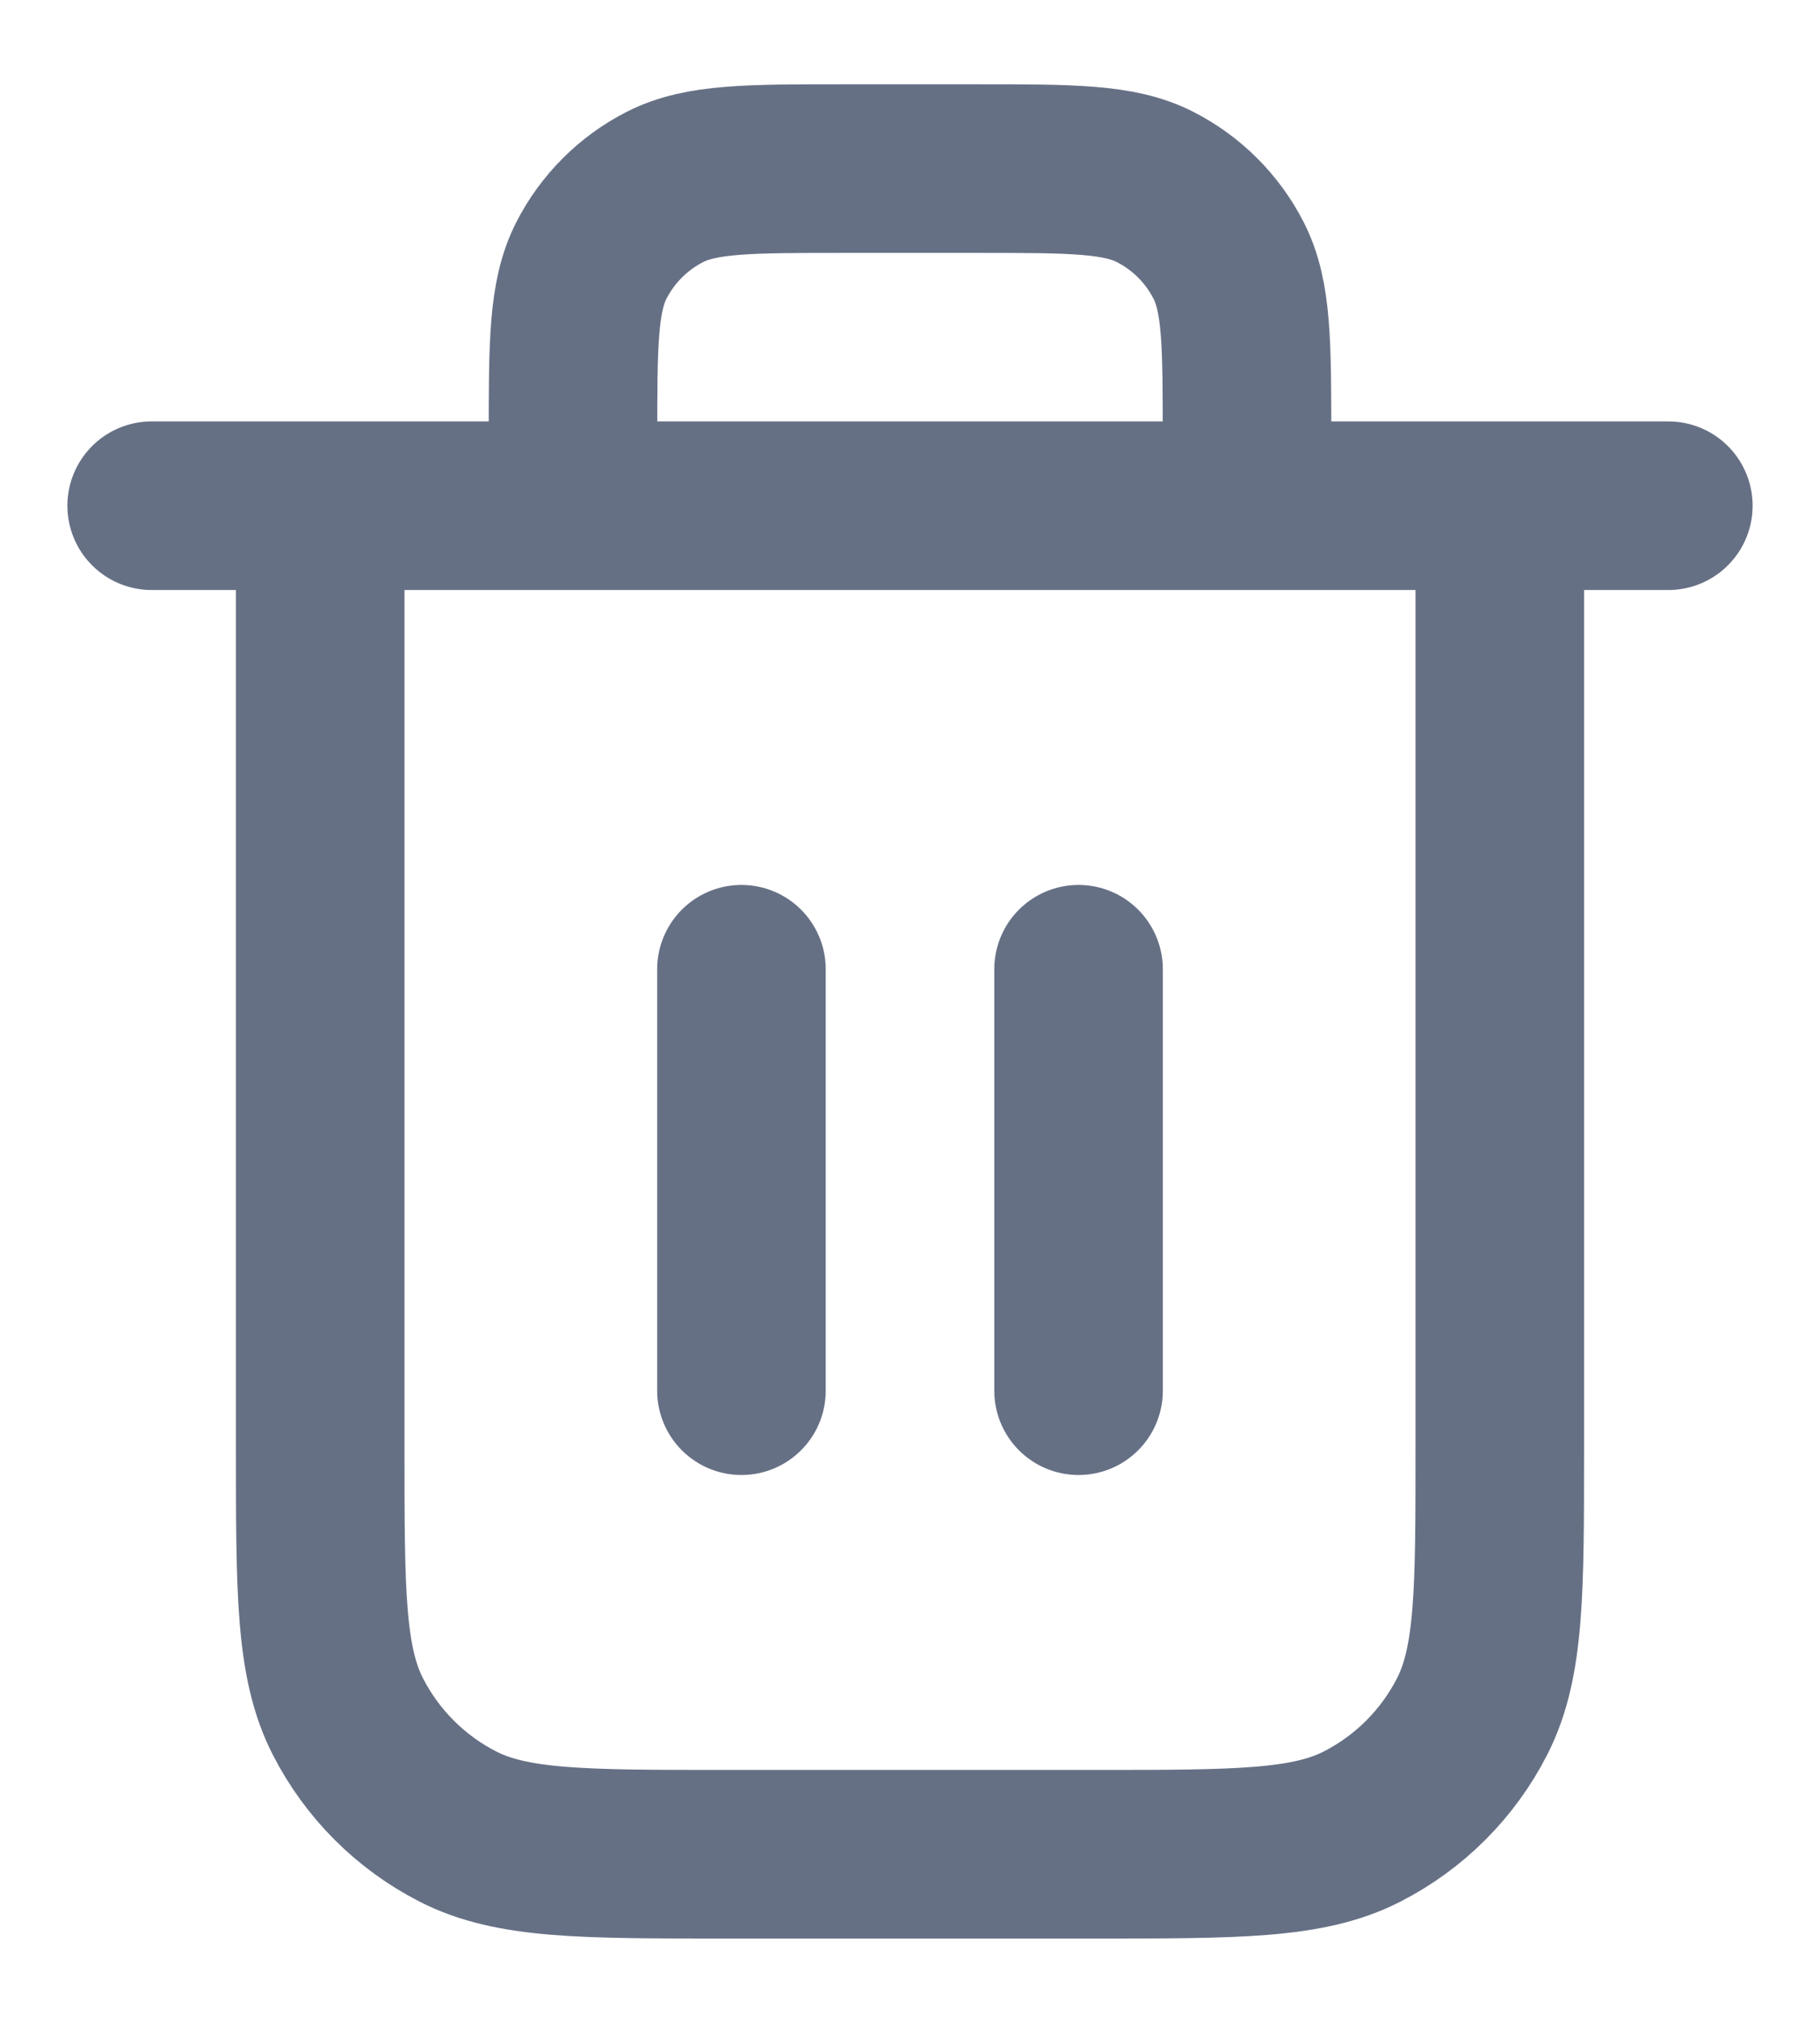 <svg width="18" height="20" viewBox="0 0 18 20" fill="none" xmlns="http://www.w3.org/2000/svg">
<path d="M12.333 5V4.333C12.333 3.4 12.333 2.933 12.152 2.577C11.992 2.263 11.737 2.008 11.423 1.848C11.067 1.667 10.6 1.667 9.667 1.667H8.333C7.4 1.667 6.933 1.667 6.577 1.848C6.263 2.008 6.008 2.263 5.848 2.577C5.667 2.933 5.667 3.4 5.667 4.333V5M7.333 9.583V13.75M10.667 9.583V13.75M1.5 5H16.5M14.833 5V14.333C14.833 15.733 14.833 16.433 14.561 16.968C14.321 17.439 13.939 17.821 13.468 18.061C12.934 18.333 12.233 18.333 10.833 18.333H7.167C5.767 18.333 5.066 18.333 4.532 18.061C4.061 17.821 3.679 17.439 3.439 16.968C3.167 16.433 3.167 15.733 3.167 14.333V5" stroke="#667085" stroke-width="1.667" stroke-linecap="round" stroke-linejoin="round"/>
</svg>
